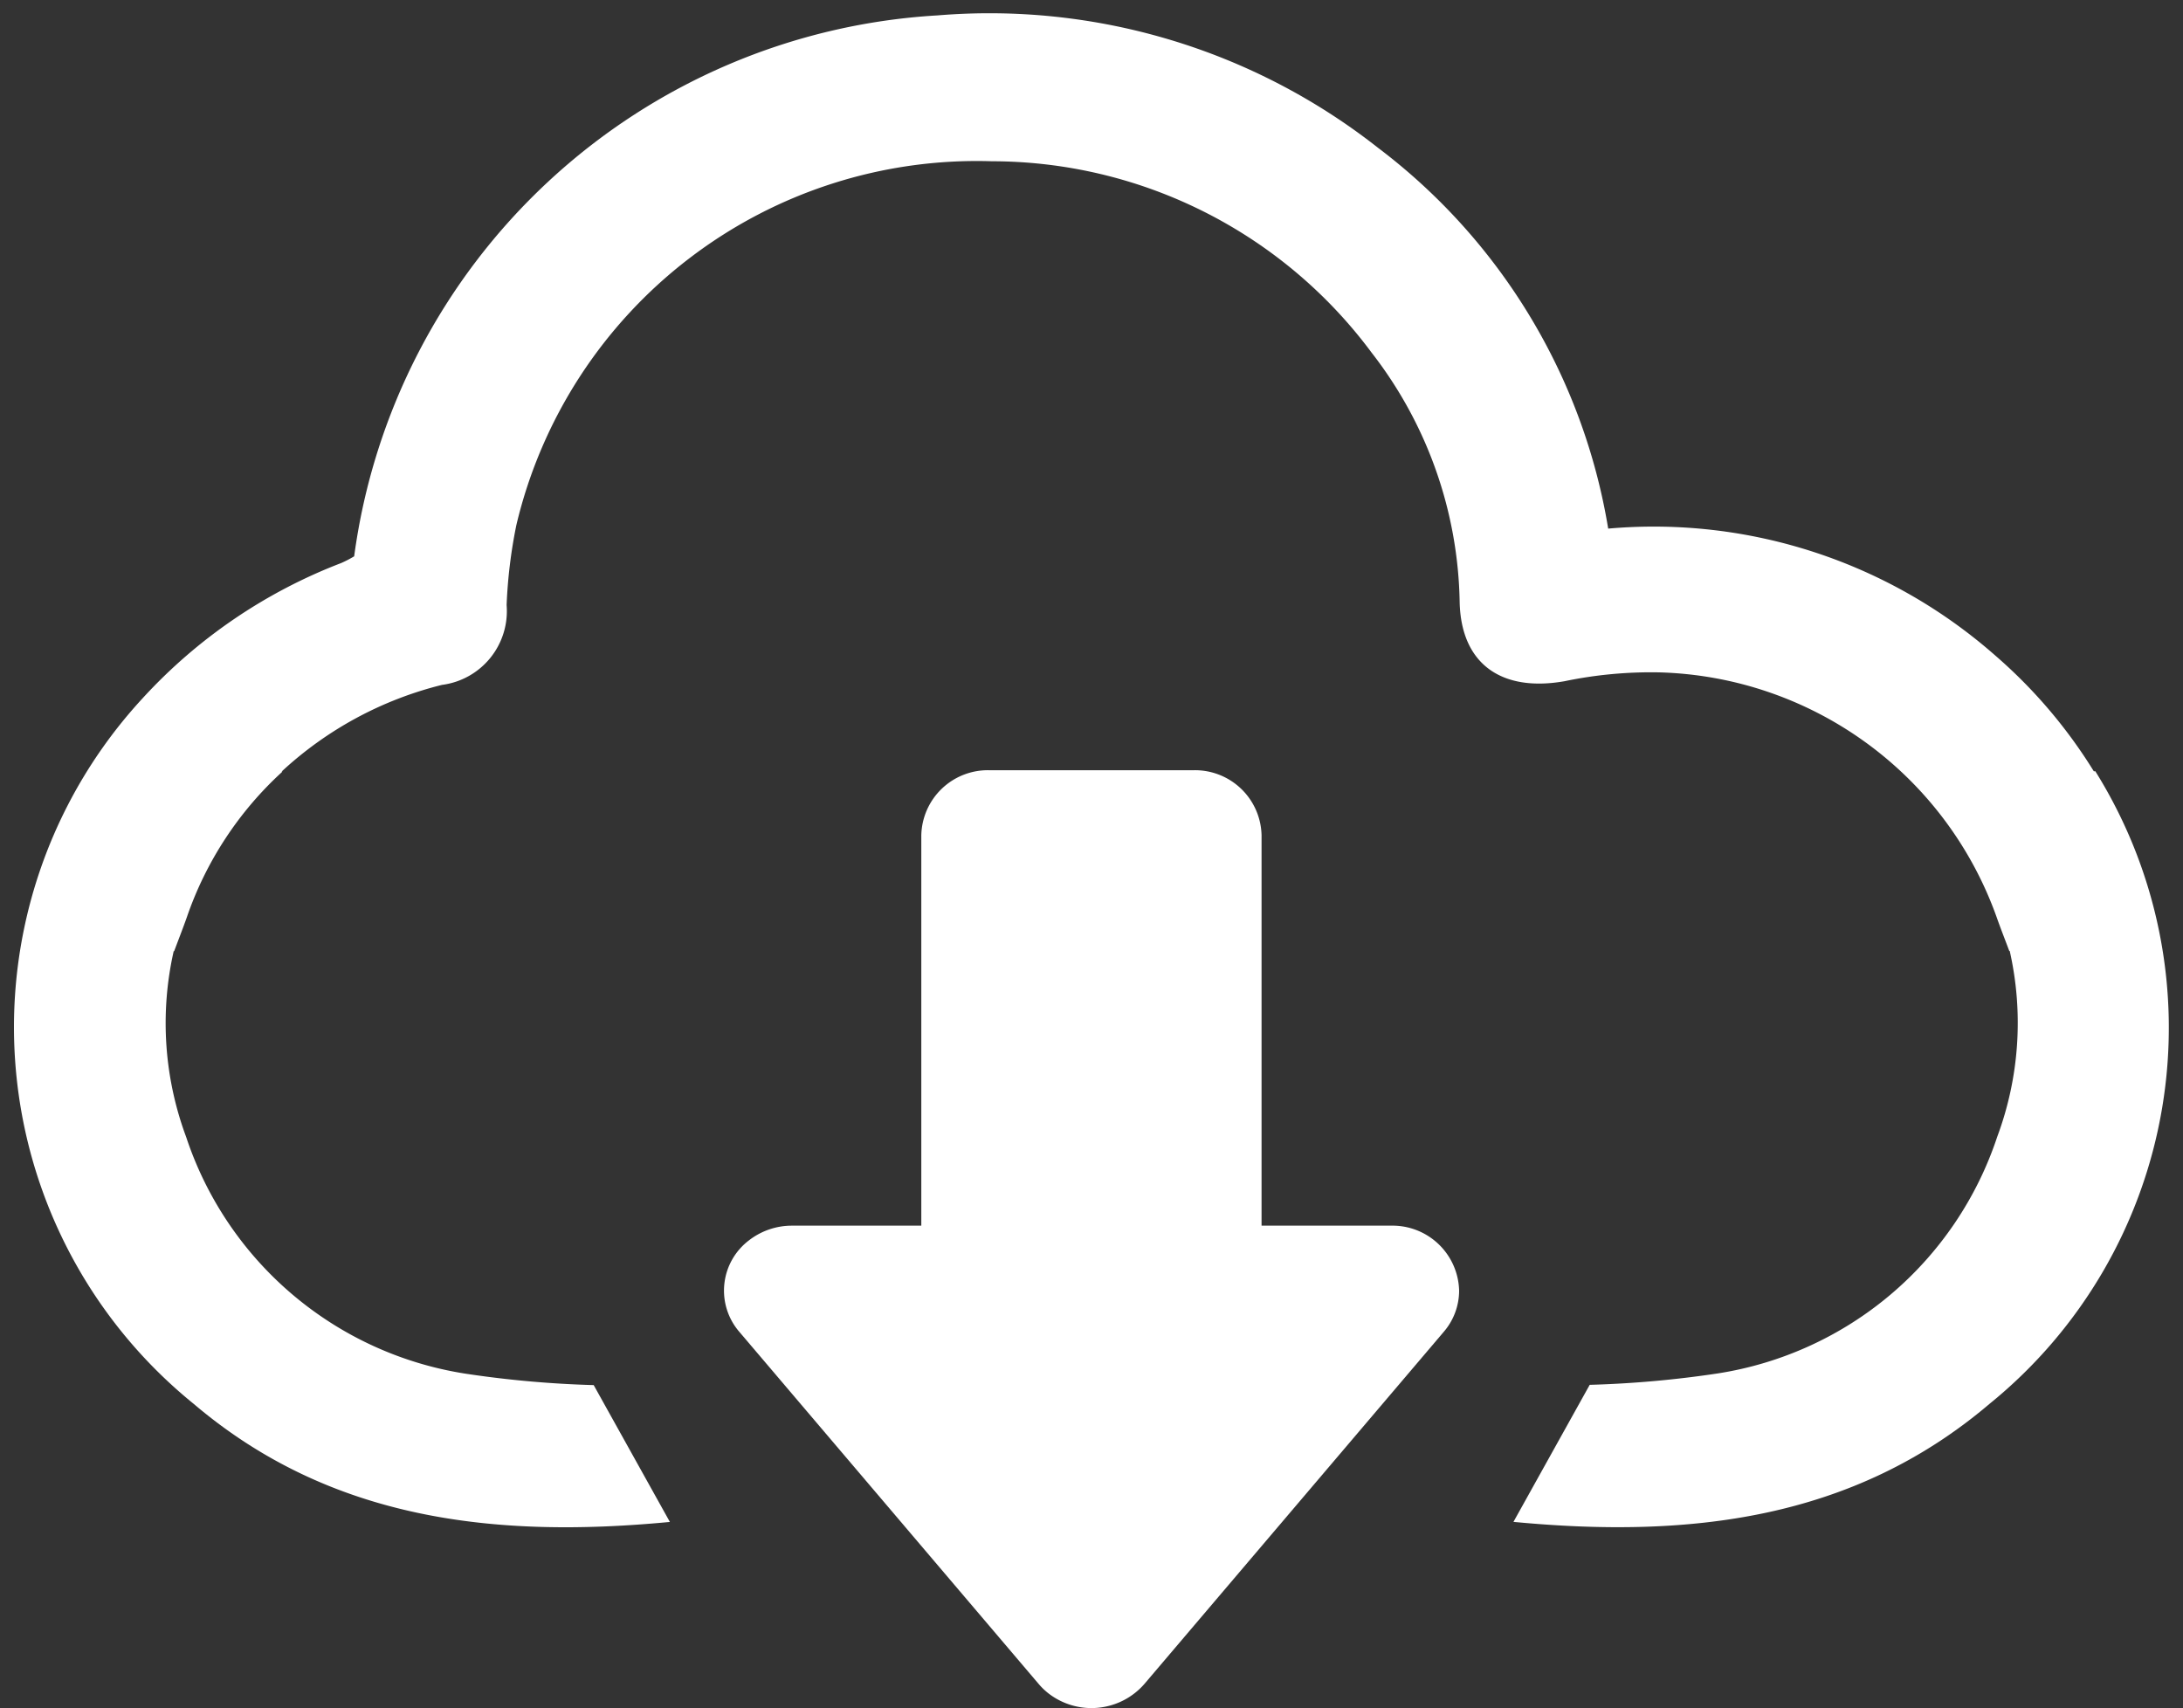 <svg id="download_icon_button" xmlns="http://www.w3.org/2000/svg" xmlns:xlink="http://www.w3.org/1999/xlink" width="32.464" height="25.4" viewBox="0 0 32.464 25.4">
  <rect x="0" y="0" width="32.464" height="25.4" fill="#333333" stroke="none"/>
  <defs>
    <clipPath id="clip-path">
      <rect id="Rectangle_1259" data-name="Rectangle 1259" width="32.464" height="25.4" fill="none"/>
    </clipPath>
  </defs>
  <g id="Group_1867" data-name="Group 1867" clip-path="url(#clip-path)">
    <path id="Path_7717" data-name="Path 7717" d="M28.808,46.422a1.044,1.044,0,0,1-1.424.141,1,1,0,0,1-.147-.141l-4.453-5.238a.938.938,0,0,1,.146-1.361,1.041,1.041,0,0,1,.639-.217h8.907a.991.991,0,0,1,1.013.967.94.94,0,0,1-.227.61Z" transform="translate(-11.79 -21.379)" fill="#fff"/>
    <path id="Path_7718" data-name="Path 7718" d="M31.156,38.295H28.12a.99.99,0,0,1-1.012-.967v-7.74a.99.99,0,0,1,1.012-.968h3.036a.99.99,0,0,1,1.012.968v7.74a.99.99,0,0,1-1.012.967" transform="translate(-13.407 -17.166)" fill="#fff"/>
    <path id="Path_7719" data-name="Path 7719" d="M31.356,11.672h-.025a7.453,7.453,0,0,0-1.465-1.721,7.686,7.686,0,0,0-5.757-1.888A8.911,8.911,0,0,0,20.686,2.4,9.346,9.346,0,0,0,14.135.431,9.3,9.3,0,0,0,5.46,8.475a1.679,1.679,0,0,1-.193.1,7.784,7.784,0,0,0-2.954,2.012,7.208,7.208,0,0,0,.758,10.49c2.04,1.735,4.486,2.006,7.084,1.758L9.022,20.8v0a15.7,15.7,0,0,1-1.9-.169,5.224,5.224,0,0,1-4.16-3.519,4.855,4.855,0,0,1-.186-2.765h.007c.066-.177.131-.342.19-.509a5.23,5.23,0,0,1,1.421-2.162H4.381a5.425,5.425,0,0,1,2.385-1.289A1.106,1.106,0,0,0,7.727,9.2a7.414,7.414,0,0,1,.145-1.19A7.036,7.036,0,0,1,14.941,2.6a7.042,7.042,0,0,1,5.648,2.844A6.209,6.209,0,0,1,21.9,9.16c.023.917.622,1.336,1.556,1.173a6.321,6.321,0,0,1,1.417-.132,5.485,5.485,0,0,1,5.01,3.633c.059.168.124.332.19.509h.007a4.851,4.851,0,0,1-.186,2.765,5.224,5.224,0,0,1-4.16,3.519,15.7,15.7,0,0,1-1.9.169v0L22.7,22.834c2.6.248,5.043-.022,7.083-1.758a7.2,7.2,0,0,0,1.573-9.4" transform="translate(-0.193 -0.202)" fill="#fff"/>
    <path id="Path_7720" data-name="Path 7720" d="M31.356,11.672h-.025a7.453,7.453,0,0,0-1.465-1.721,7.686,7.686,0,0,0-5.757-1.888A8.911,8.911,0,0,0,20.686,2.4,9.346,9.346,0,0,0,14.135.431,9.3,9.3,0,0,0,5.46,8.475a1.679,1.679,0,0,1-.193.1,7.784,7.784,0,0,0-2.954,2.012,7.208,7.208,0,0,0,.758,10.49c2.04,1.735,4.486,2.006,7.084,1.758L9.022,20.8v0a15.7,15.7,0,0,1-1.9-.169,5.224,5.224,0,0,1-4.16-3.519,4.855,4.855,0,0,1-.186-2.765h.007c.066-.177.131-.342.19-.509a5.23,5.23,0,0,1,1.421-2.162H4.381a5.425,5.425,0,0,1,2.385-1.289A1.106,1.106,0,0,0,7.727,9.2a7.414,7.414,0,0,1,.145-1.19A7.036,7.036,0,0,1,14.941,2.6a7.042,7.042,0,0,1,5.648,2.844A6.209,6.209,0,0,1,21.9,9.16c.023.917.622,1.336,1.556,1.173a6.321,6.321,0,0,1,1.417-.132,5.485,5.485,0,0,1,5.01,3.633c.059.168.124.332.19.509h.007a4.851,4.851,0,0,1-.186,2.765,5.224,5.224,0,0,1-4.16,3.519,15.7,15.7,0,0,1-1.9.169v0L22.7,22.834c2.6.248,5.043-.022,7.083-1.758A7.2,7.2,0,0,0,31.356,11.672Z" transform="translate(-0.193 -0.202)" fill="none"/>
  </g>
</svg>
